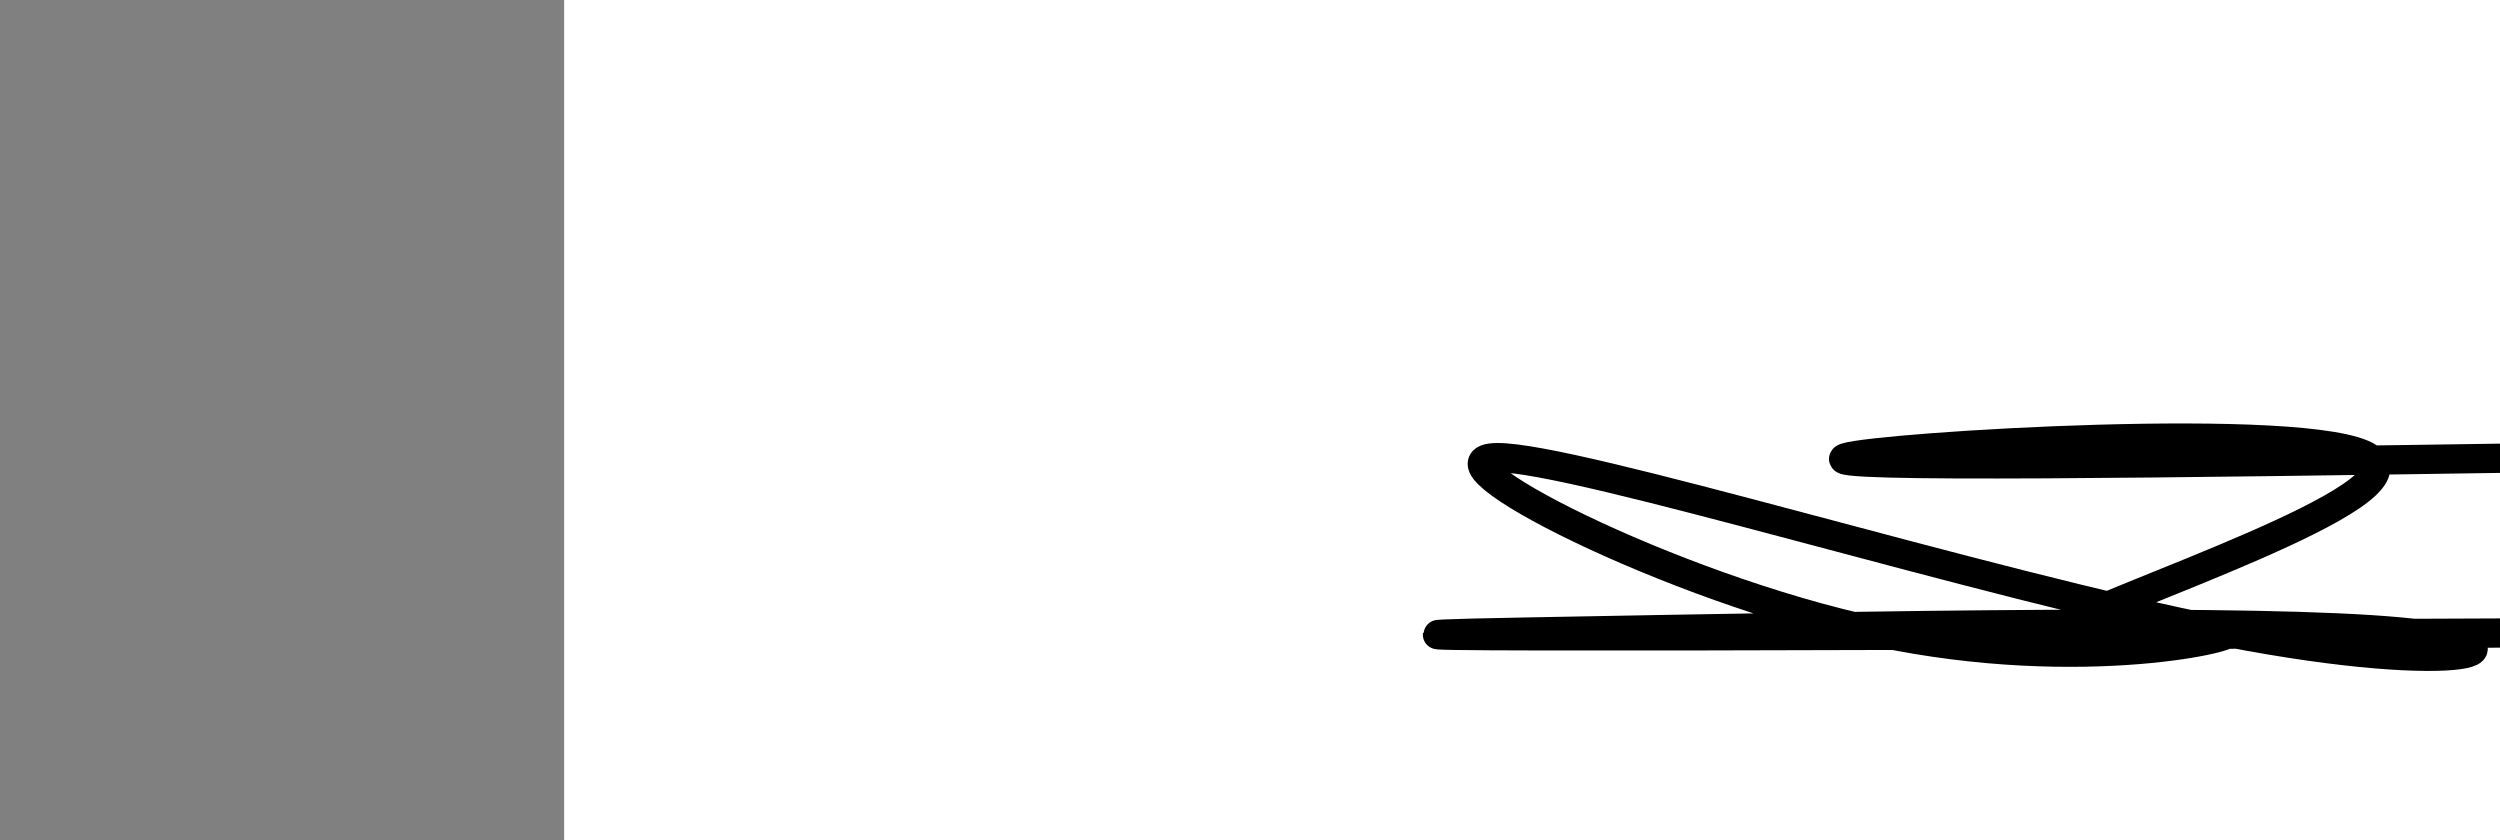 <?xml version="1.0" encoding="utf-8"?><svg version="1.1" id="Calque_1" xmlns="http://www.w3.org/2000/svg" xmlns:xlink="http://www.w3.org/1999/xlink" x="0px" y="0px" width="2136px" height="718px" viewBox="-482 180 2136 718" enable-background="new -482 180 2136 718" xml:space="preserve"><rect x="-482" y="180" width="2136" height="718" fill="#808080" stroke="none"/><g xmlns="http://www.w3.org/2000/svg"><polygon points="0,1440 0,0 2560,0 2560,1440" fill="rgb(255,255,255)" stroke-width="1" stroke-linecap="butt" stroke-linejoin="miter"/><path d="M1691,571c-312.331,4.632 -624.662,9.263 -596,0c28.662,-9.263 398.316,-32.421 447,0c48.684,32.421 -223.601,120.423 -271,149c-47.399,28.577 130.089,-2.269 149,0c18.911,2.269 -120.756,37.652 -298,0c-177.244,-37.652 -392.065,-148.34 -325,-149c67.065,-0.66 416.018,108.707 623,149c206.982,40.293 271.995,11.512 149,0c-122.995,-11.512 -433.997,-5.756 -745,0c-311.003,5.756 365.999,2.878 1043,0" fill-opacity="0" fill="rgb(0,0,0)" stroke="rgb(0,0,0)" stroke-width="25" stroke-linecap="round" stroke-linejoin="round"/></g></svg>